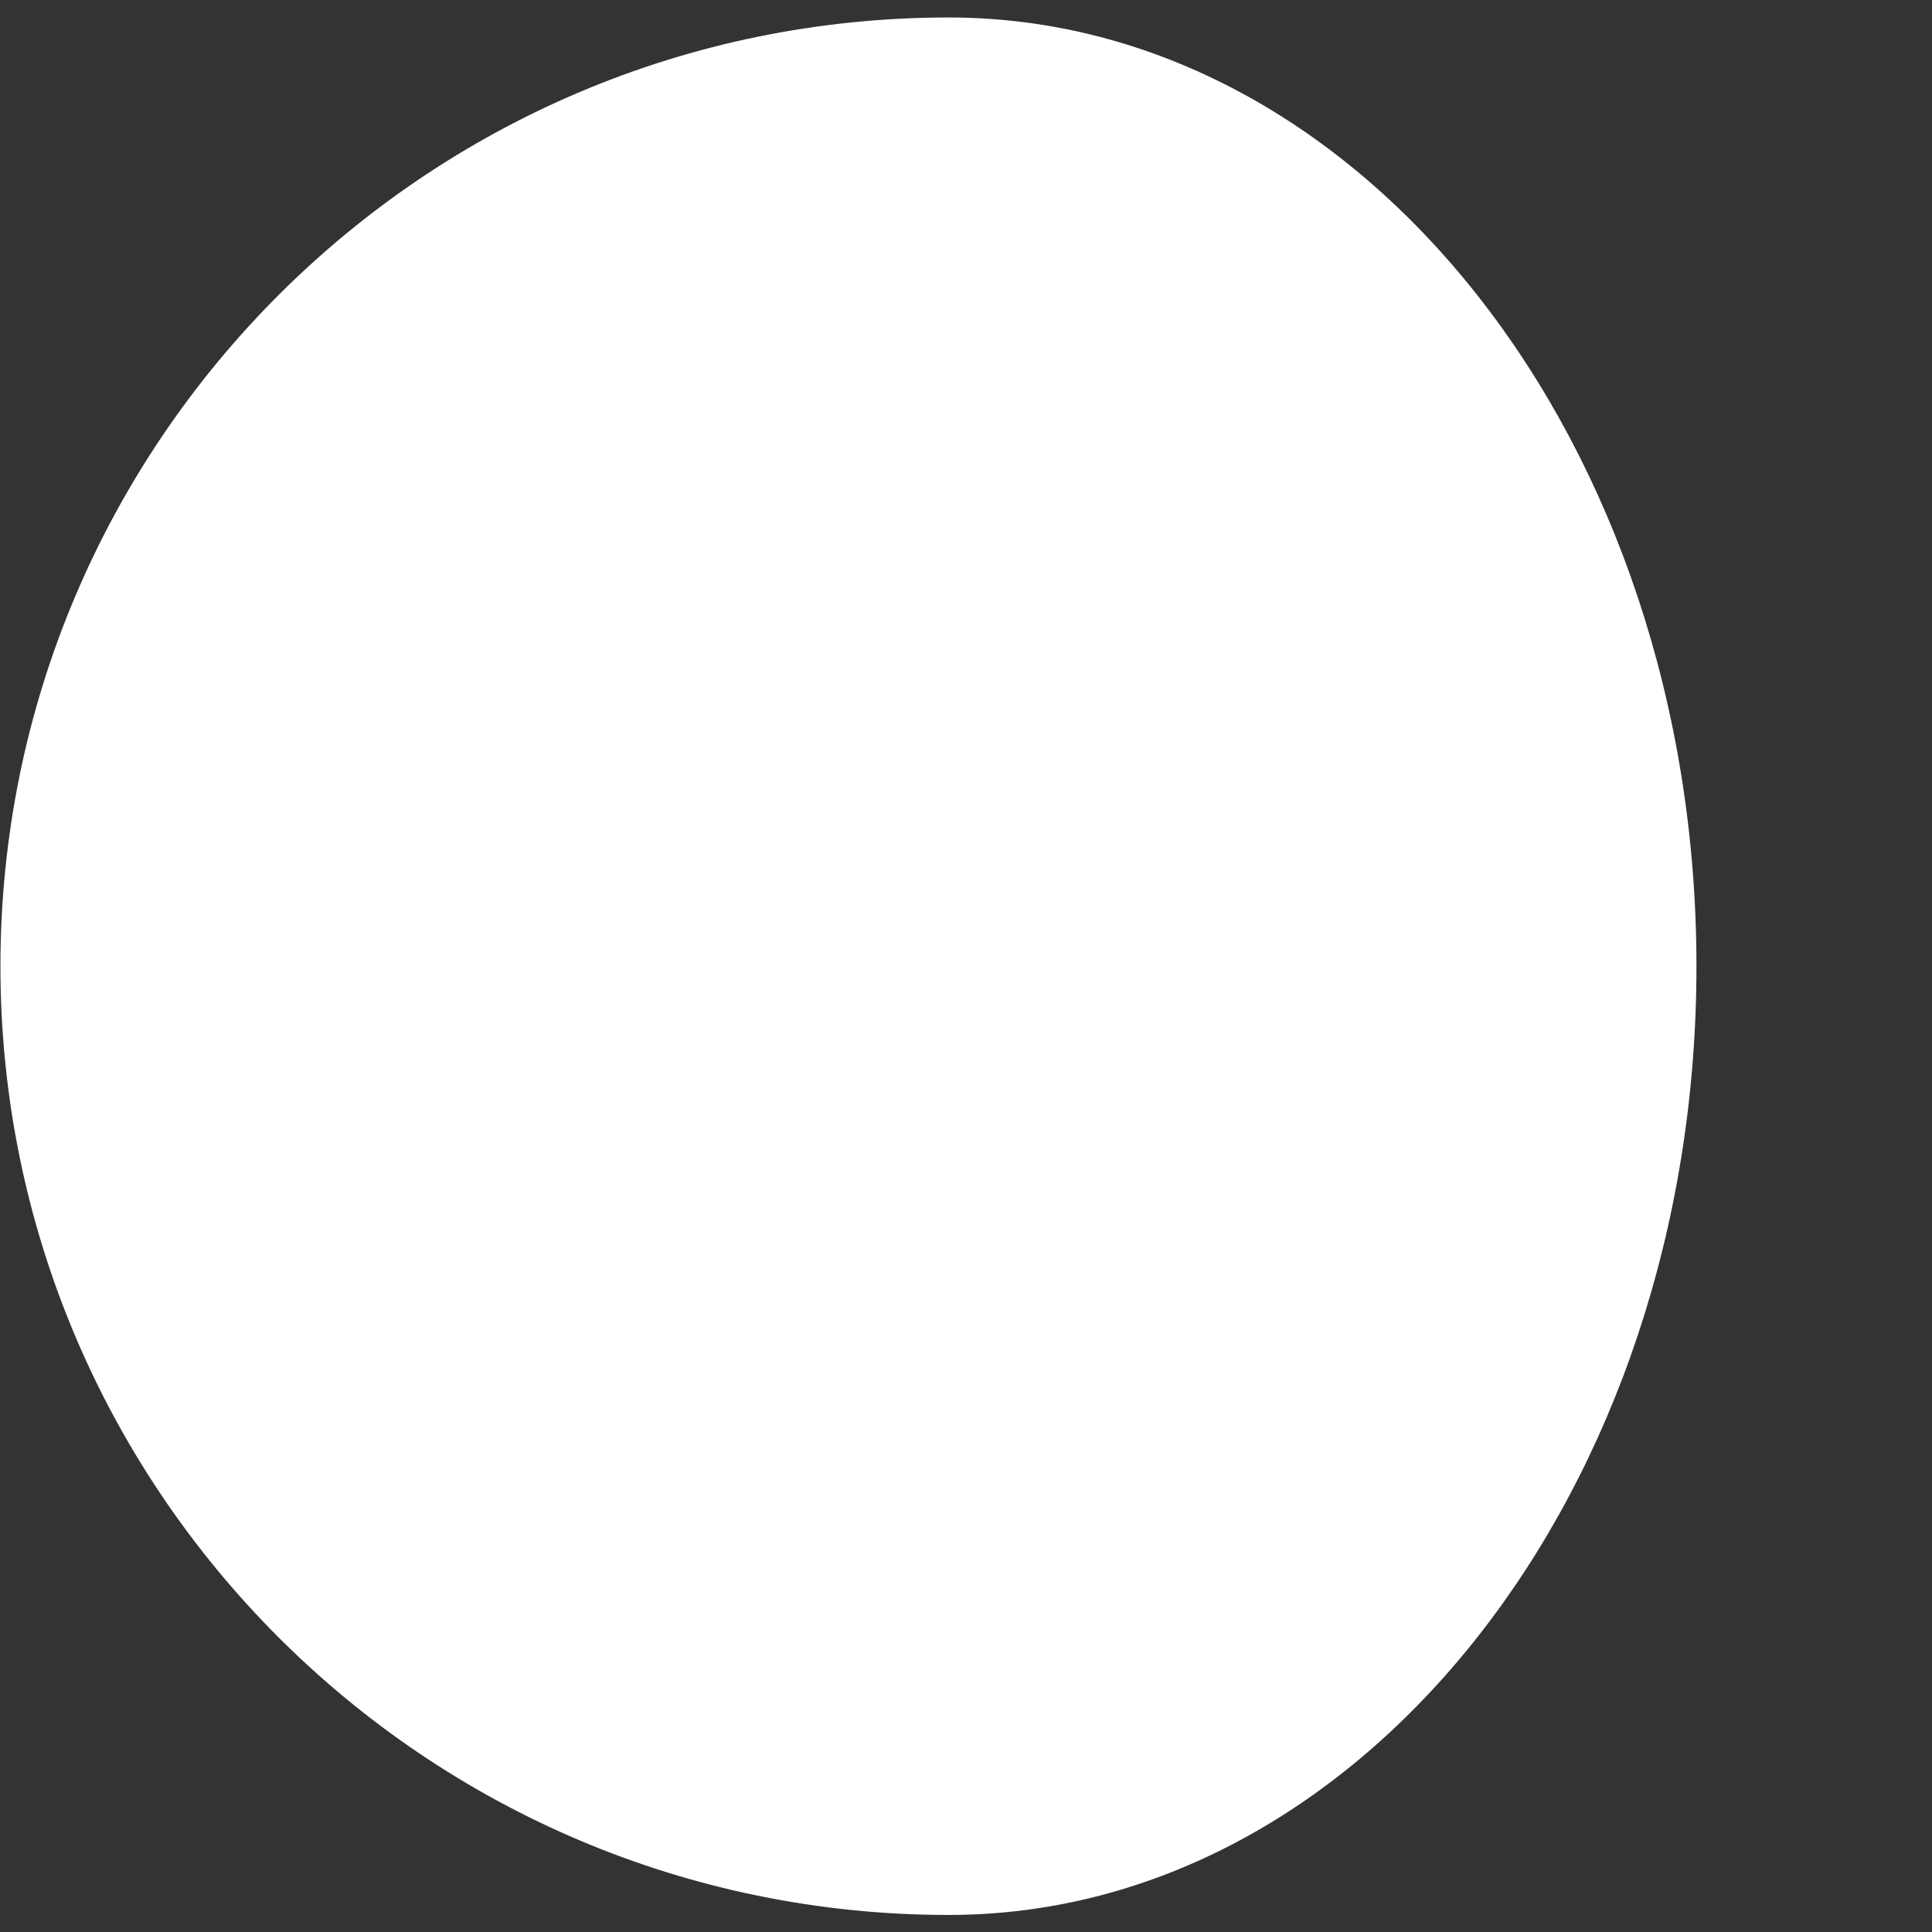 <?xml version="1.0" encoding="UTF-8" standalone="no"?>
<!-- Created with Inkscape (http://www.inkscape.org/) -->

<svg
   width="4.421mm"
   height="4.421mm"
   viewBox="0 0 4.421 4.421"
   version="1.1"
   id="svg382045"
   xmlns="http://www.w3.org/2000/svg"
   xmlns:svg="http://www.w3.org/2000/svg">
  <rect x="0" y="0" width="4.421" height="4.421" fill="#333333" stroke="none"/>
  <defs
     id="defs382042" />
  <g
     id="layer1"
     transform="translate(-64.489,-184.044)">
    <path
       d="m 66.66,188.426 v 0 0 c 0.945,0 1.711,-0.972 1.711,-2.171 0,-1.199 -0.766,-2.171 -1.711,-2.171 v 0 c -1.198,0 -2.17,0.972 -2.17,2.171 0,1.199 0.972,2.171 2.17,2.171"
       style="fill:#ffffff;fill-opacity:1;fill-rule:nonzero;stroke:none;stroke-width:0.01"
       id="path229585" />
  </g>
</svg>
